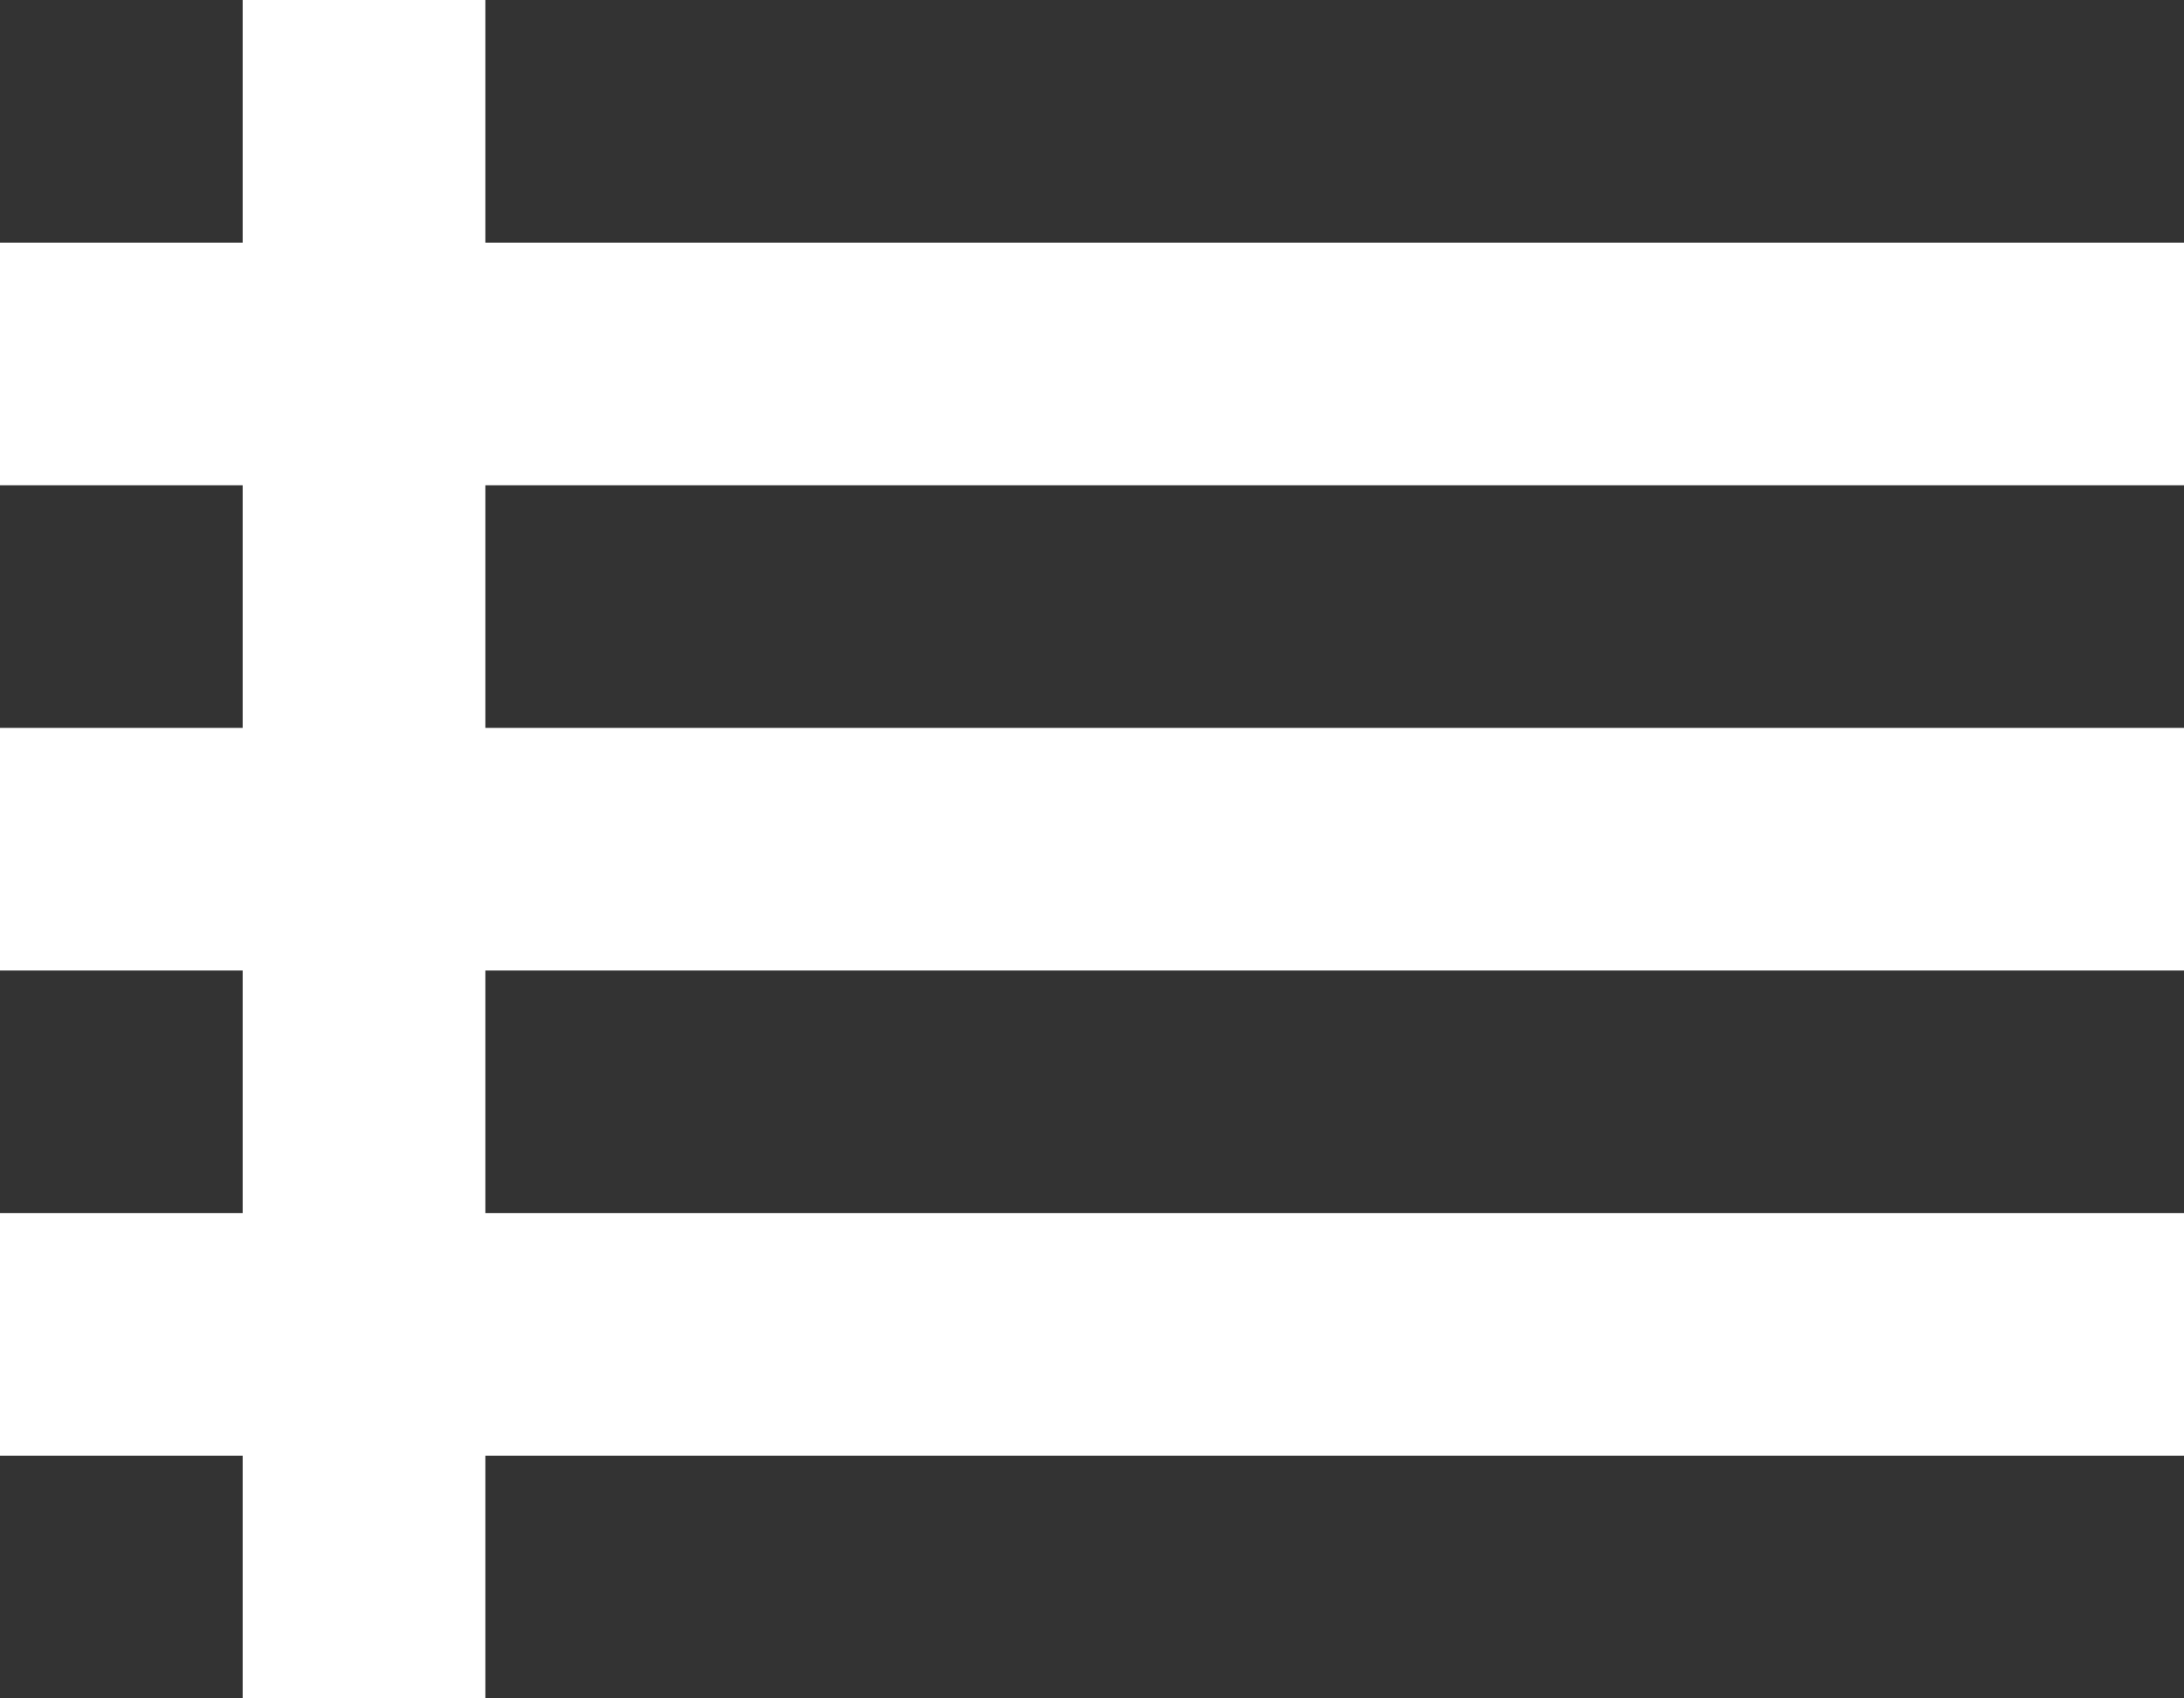 <svg width="18" height="14" viewBox="0 0 18 14" version="1.1" xmlns="http://www.w3.org/2000/svg" xmlns:xlink="http://www.w3.org/1999/xlink">
<title>page</title>
<desc>Created using Figma</desc>
<g id="Canvas" transform="translate(-1666 -153)">
<g id="page">
<g id="Rectangle 22">
<use xlink:href="#page_path0_fill" transform="translate(1666 165)" fill="#333333"/>
</g>
<g id="Rectangle 22">
<use xlink:href="#page_path1_fill" transform="translate(1670 165)" fill="#333333"/>
</g>
<g id="Rectangle 22">
<use xlink:href="#page_path0_fill" transform="translate(1666 161)" fill="#333333"/>
</g>
<g id="Rectangle 22">
<use xlink:href="#page_path1_fill" transform="translate(1670 161)" fill="#333333"/>
</g>
<g id="Rectangle 22">
<use xlink:href="#page_path0_fill" transform="translate(1666 157)" fill="#333333"/>
</g>
<g id="Rectangle 22">
<use xlink:href="#page_path1_fill" transform="translate(1670 157)" fill="#333333"/>
</g>
<g id="Rectangle 22">
<use xlink:href="#page_path0_fill" transform="translate(1666 153)" fill="#333333"/>
</g>
<g id="Rectangle 22">
<use xlink:href="#page_path1_fill" transform="translate(1670 153)" fill="#333333"/>
</g>
</g>
</g>
<defs>
<path id="page_path0_fill" d="M 0 0L 2 0L 2 2L 0 2L 0 0Z"/>
<path id="page_path1_fill" d="M 0 0L 14 0L 14 2L 0 2L 0 0Z"/>
</defs>
</svg>
